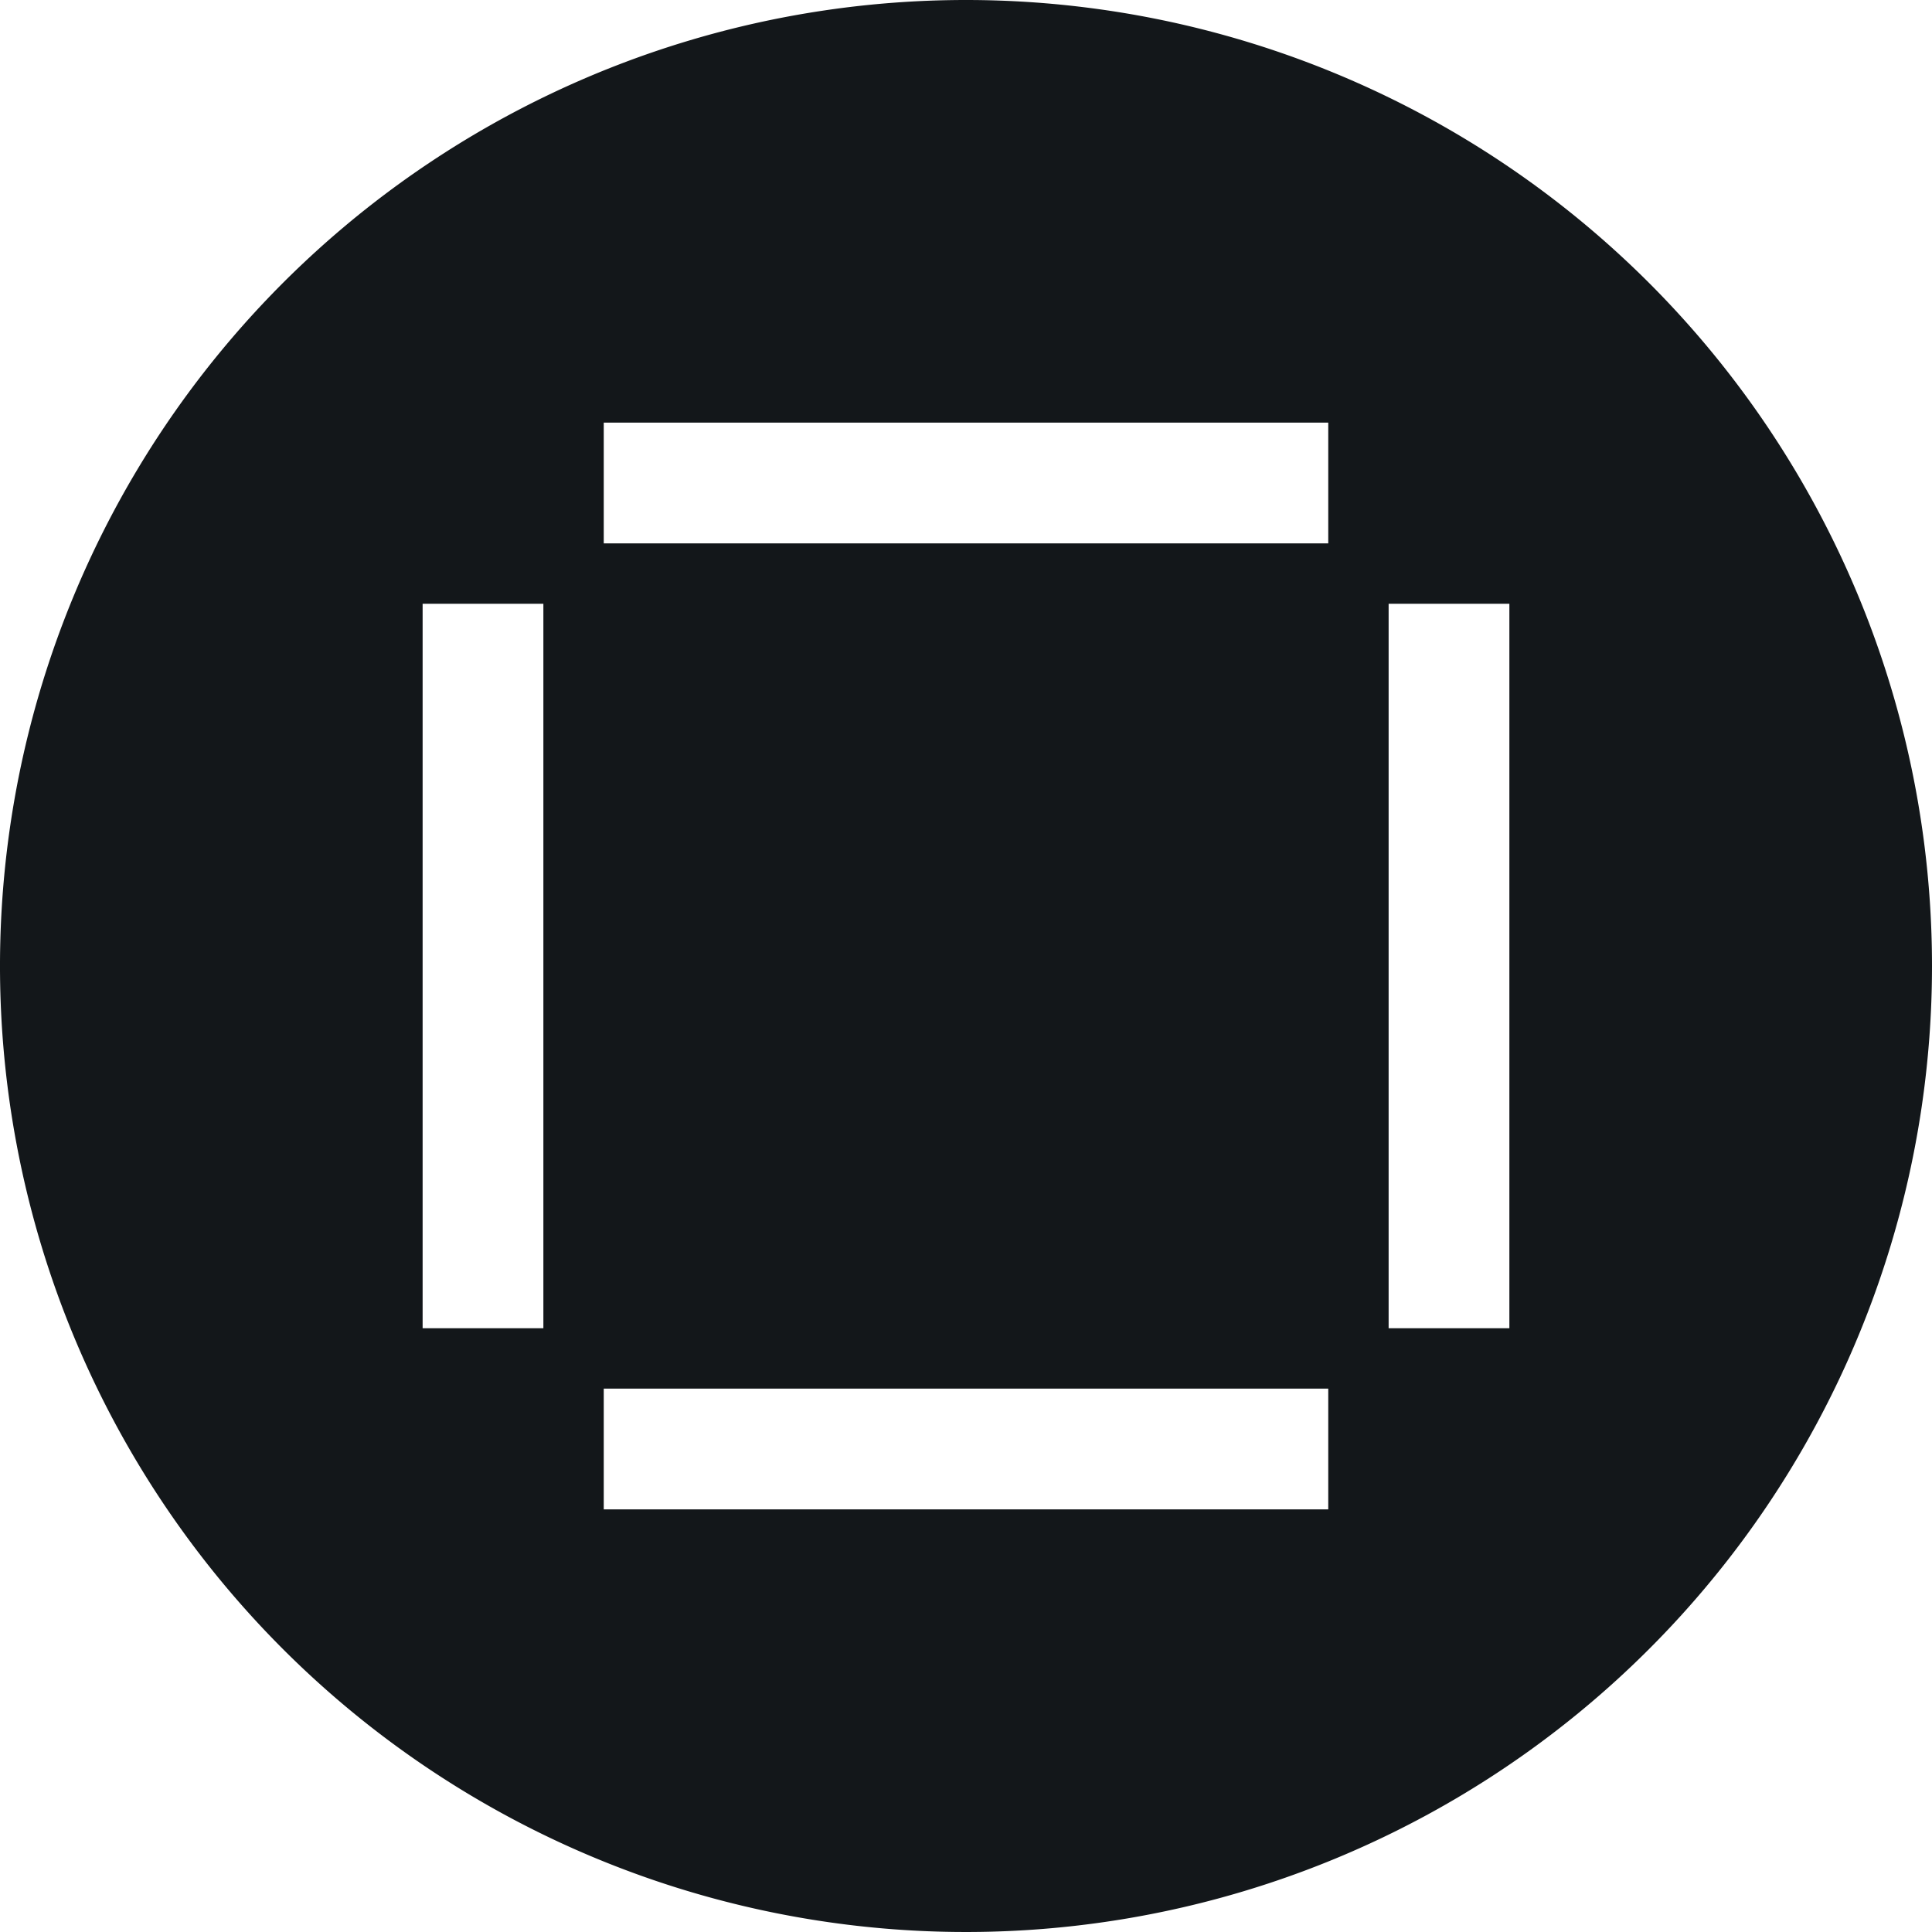 <svg xmlns="http://www.w3.org/2000/svg" width="32" height="32" viewBox="0 0 32 32"><path d="M16,0A16,16,0,1,0,32,16,16,16,0,0,0,16,0ZM9,22H7V10H9Zm13,3H10V23H22ZM22,9H10V7H22Zm3,13H23V10h2Z" style="fill:#13171a"/></svg>
